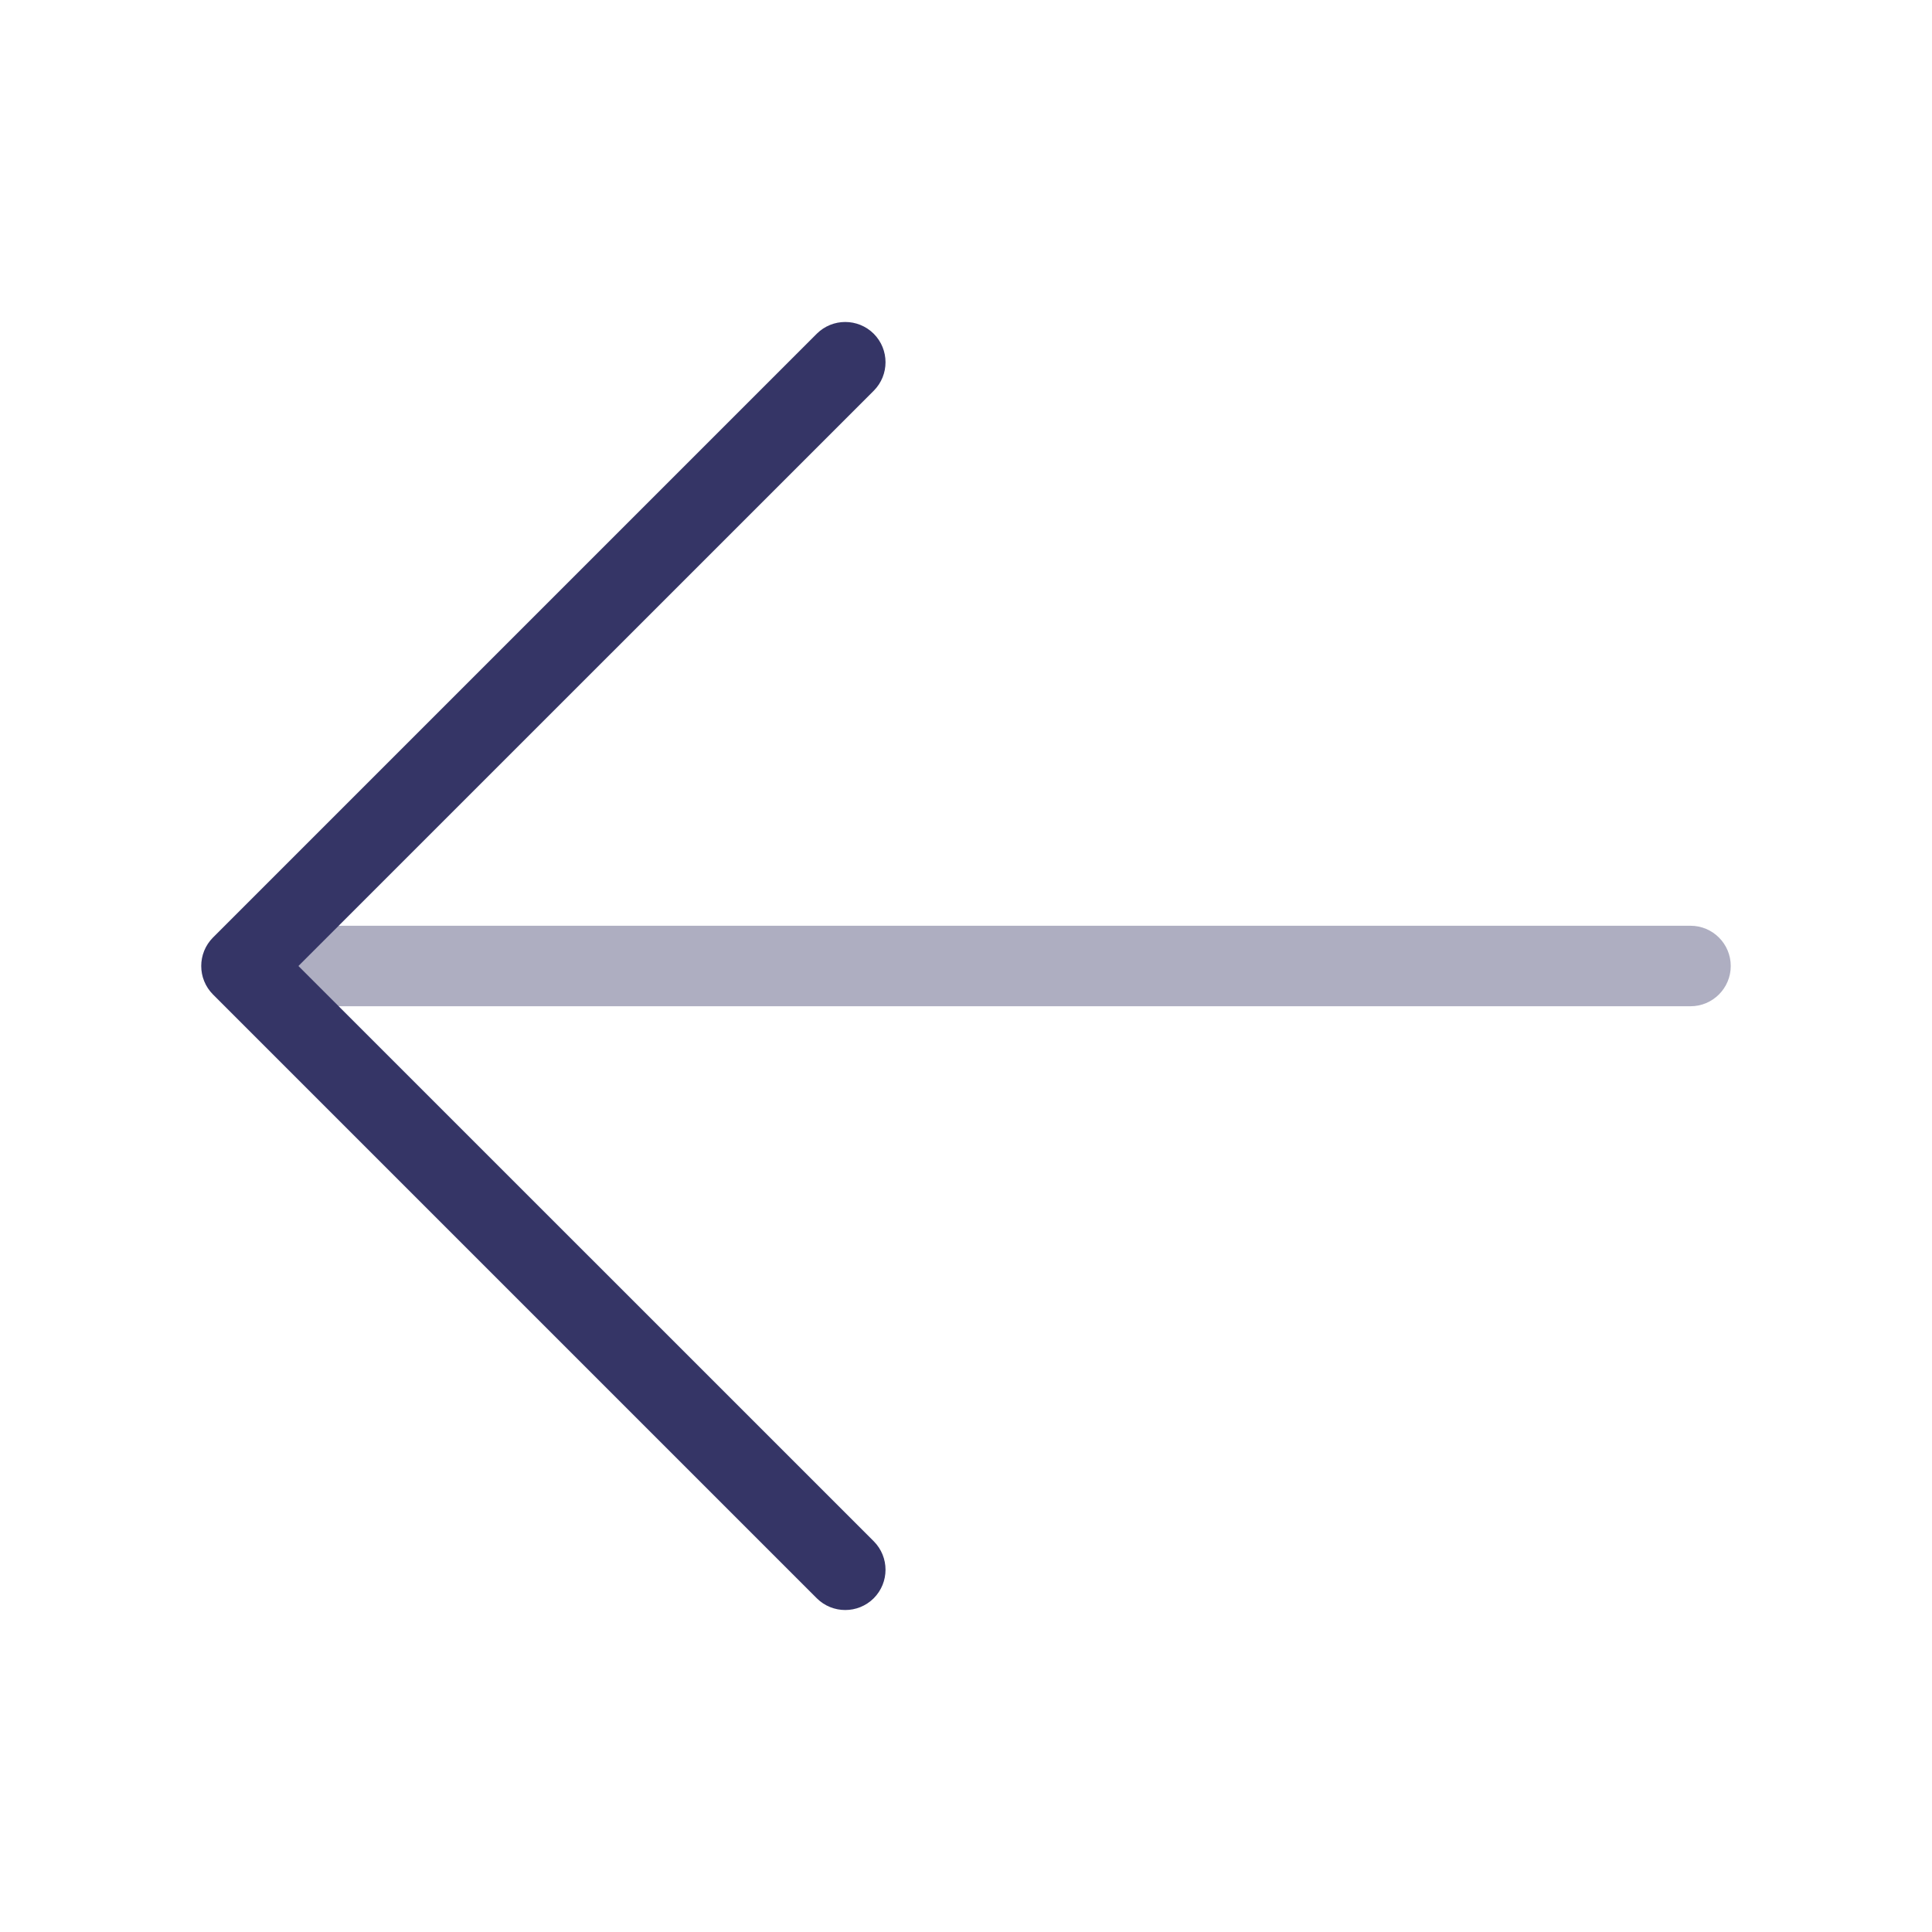 <svg width="24" height="24" viewBox="0 0 24 24" fill="none" xmlns="http://www.w3.org/2000/svg">
<path opacity="0.4" d="M21.5 12C21.5 12.276 21.276 12.5 21 12.5H3.5C3.224 12.5 3 12.276 3 12C3 11.724 3.224 11.5 3.5 11.5H21C21.276 11.5 21.5 11.724 21.5 12Z" fill="#353566"/>
<path d="M10.854 4.146C11.049 4.342 11.049 4.658 10.854 4.854L3.707 12L10.854 19.146C11.049 19.342 11.049 19.658 10.854 19.854C10.658 20.049 10.342 20.049 10.146 19.854L2.646 12.354C2.451 12.158 2.451 11.842 2.646 11.646L10.146 4.146C10.342 3.951 10.658 3.951 10.854 4.146Z" fill="#353566"/>
</svg>
